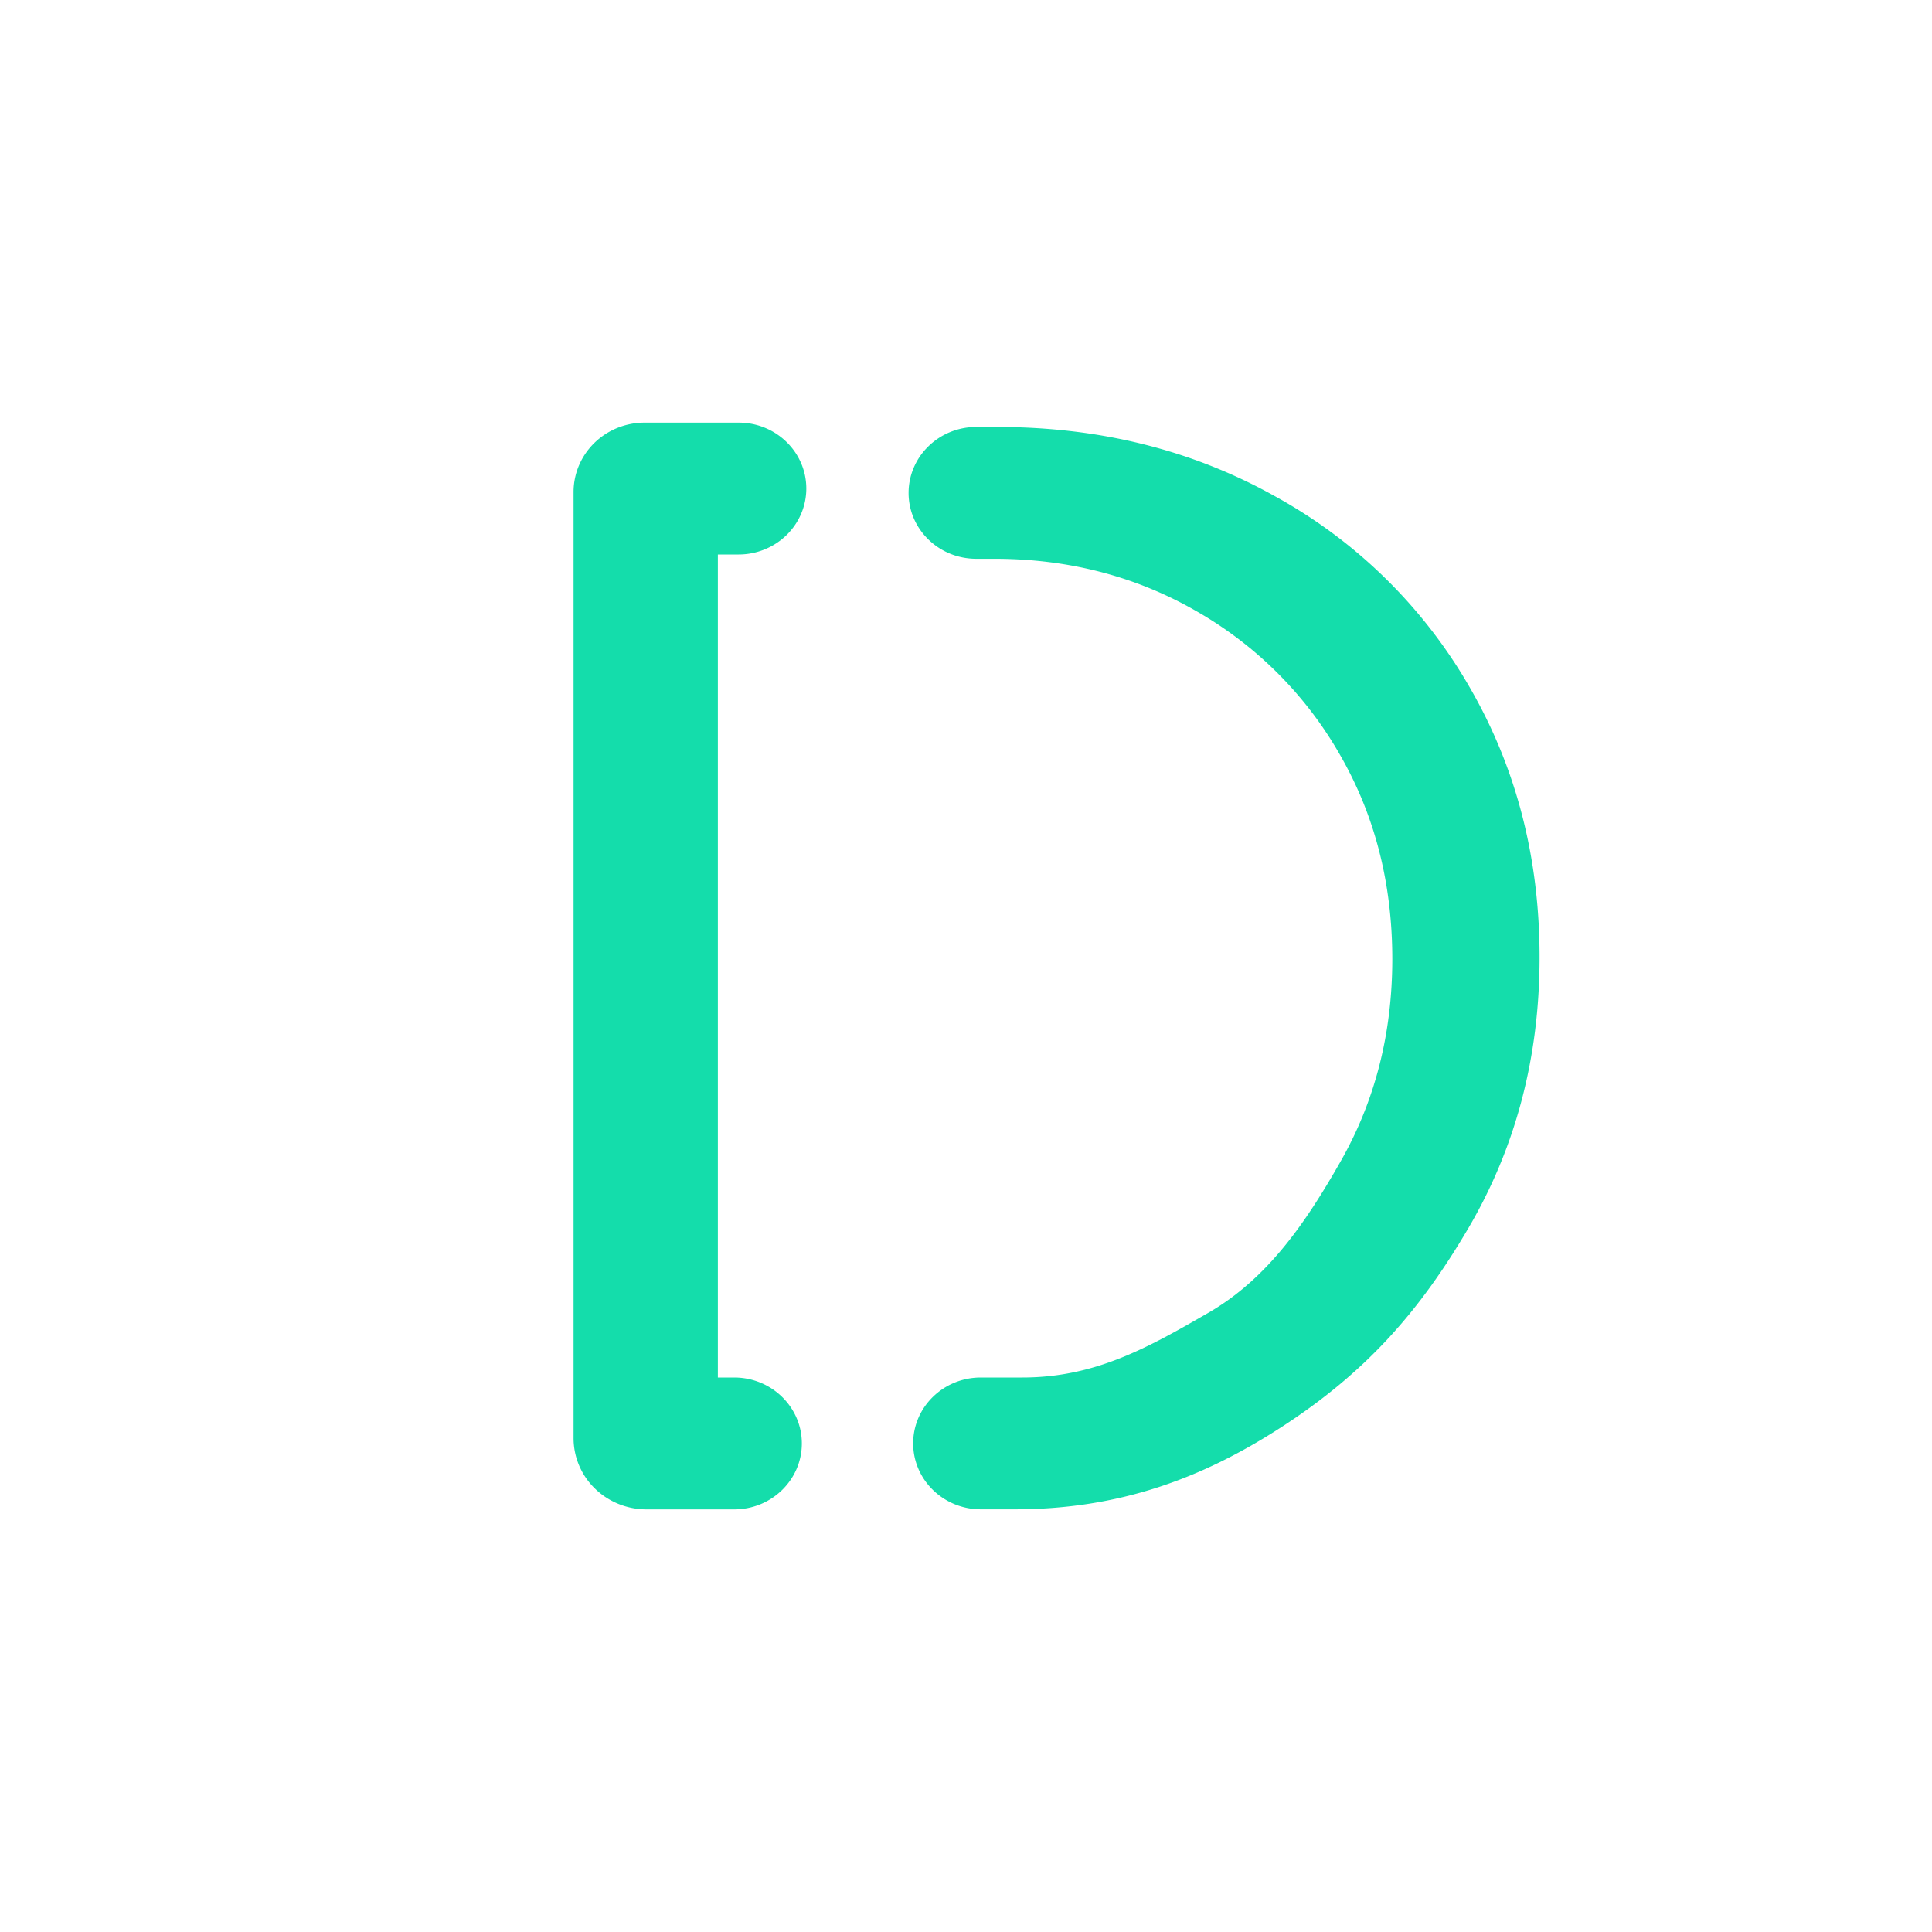 <svg viewBox="0 0 32 32">                        <path                            fill="#14ddab"                            fillRule="nonzero"                            d="M12.161 22.816c.618 0 1.12.49 1.12 1.092c0 .603-.502 1.092-1.12 1.092h-1.453c-.32 0-.628-.124-.854-.345a1.163 1.163 0 0 1-.354-.833V8.149c0-.305.124-.597.345-.813c.22-.215.52-.336.833-.336h1.557c.618 0 1.12.489 1.12 1.092c0 .29-.119.567-.329.772c-.21.204-.495.32-.791.32h-.345v13.632zm12.17-11.452c.779 1.338 1.169 2.835 1.169 4.491s-.395 3.153-1.182 4.492s-1.662 2.365-3.099 3.294c-1.32.854-2.698 1.358-4.407 1.358h-.567c-.618 0-1.12-.489-1.12-1.092c0-.603.502-1.091 1.12-1.091h.69c1.21 0 2.089-.501 3.076-1.07c.986-.568 1.618-1.499 2.19-2.503c.573-1.003.86-2.124.86-3.362c-.001-1.255-.291-2.384-.872-3.388a6.372 6.372 0 0 0-2.376-2.372c-1.004-.577-2.12-.866-3.347-.866h-.297c-.618 0-1.12-.488-1.12-1.091c0-.29.119-.568.329-.772c.21-.205.494-.32.791-.32h.349c1.692 0 3.222.38 4.59 1.142a8.368 8.368 0 0 1 3.223 3.15z"                        />
                    </svg>